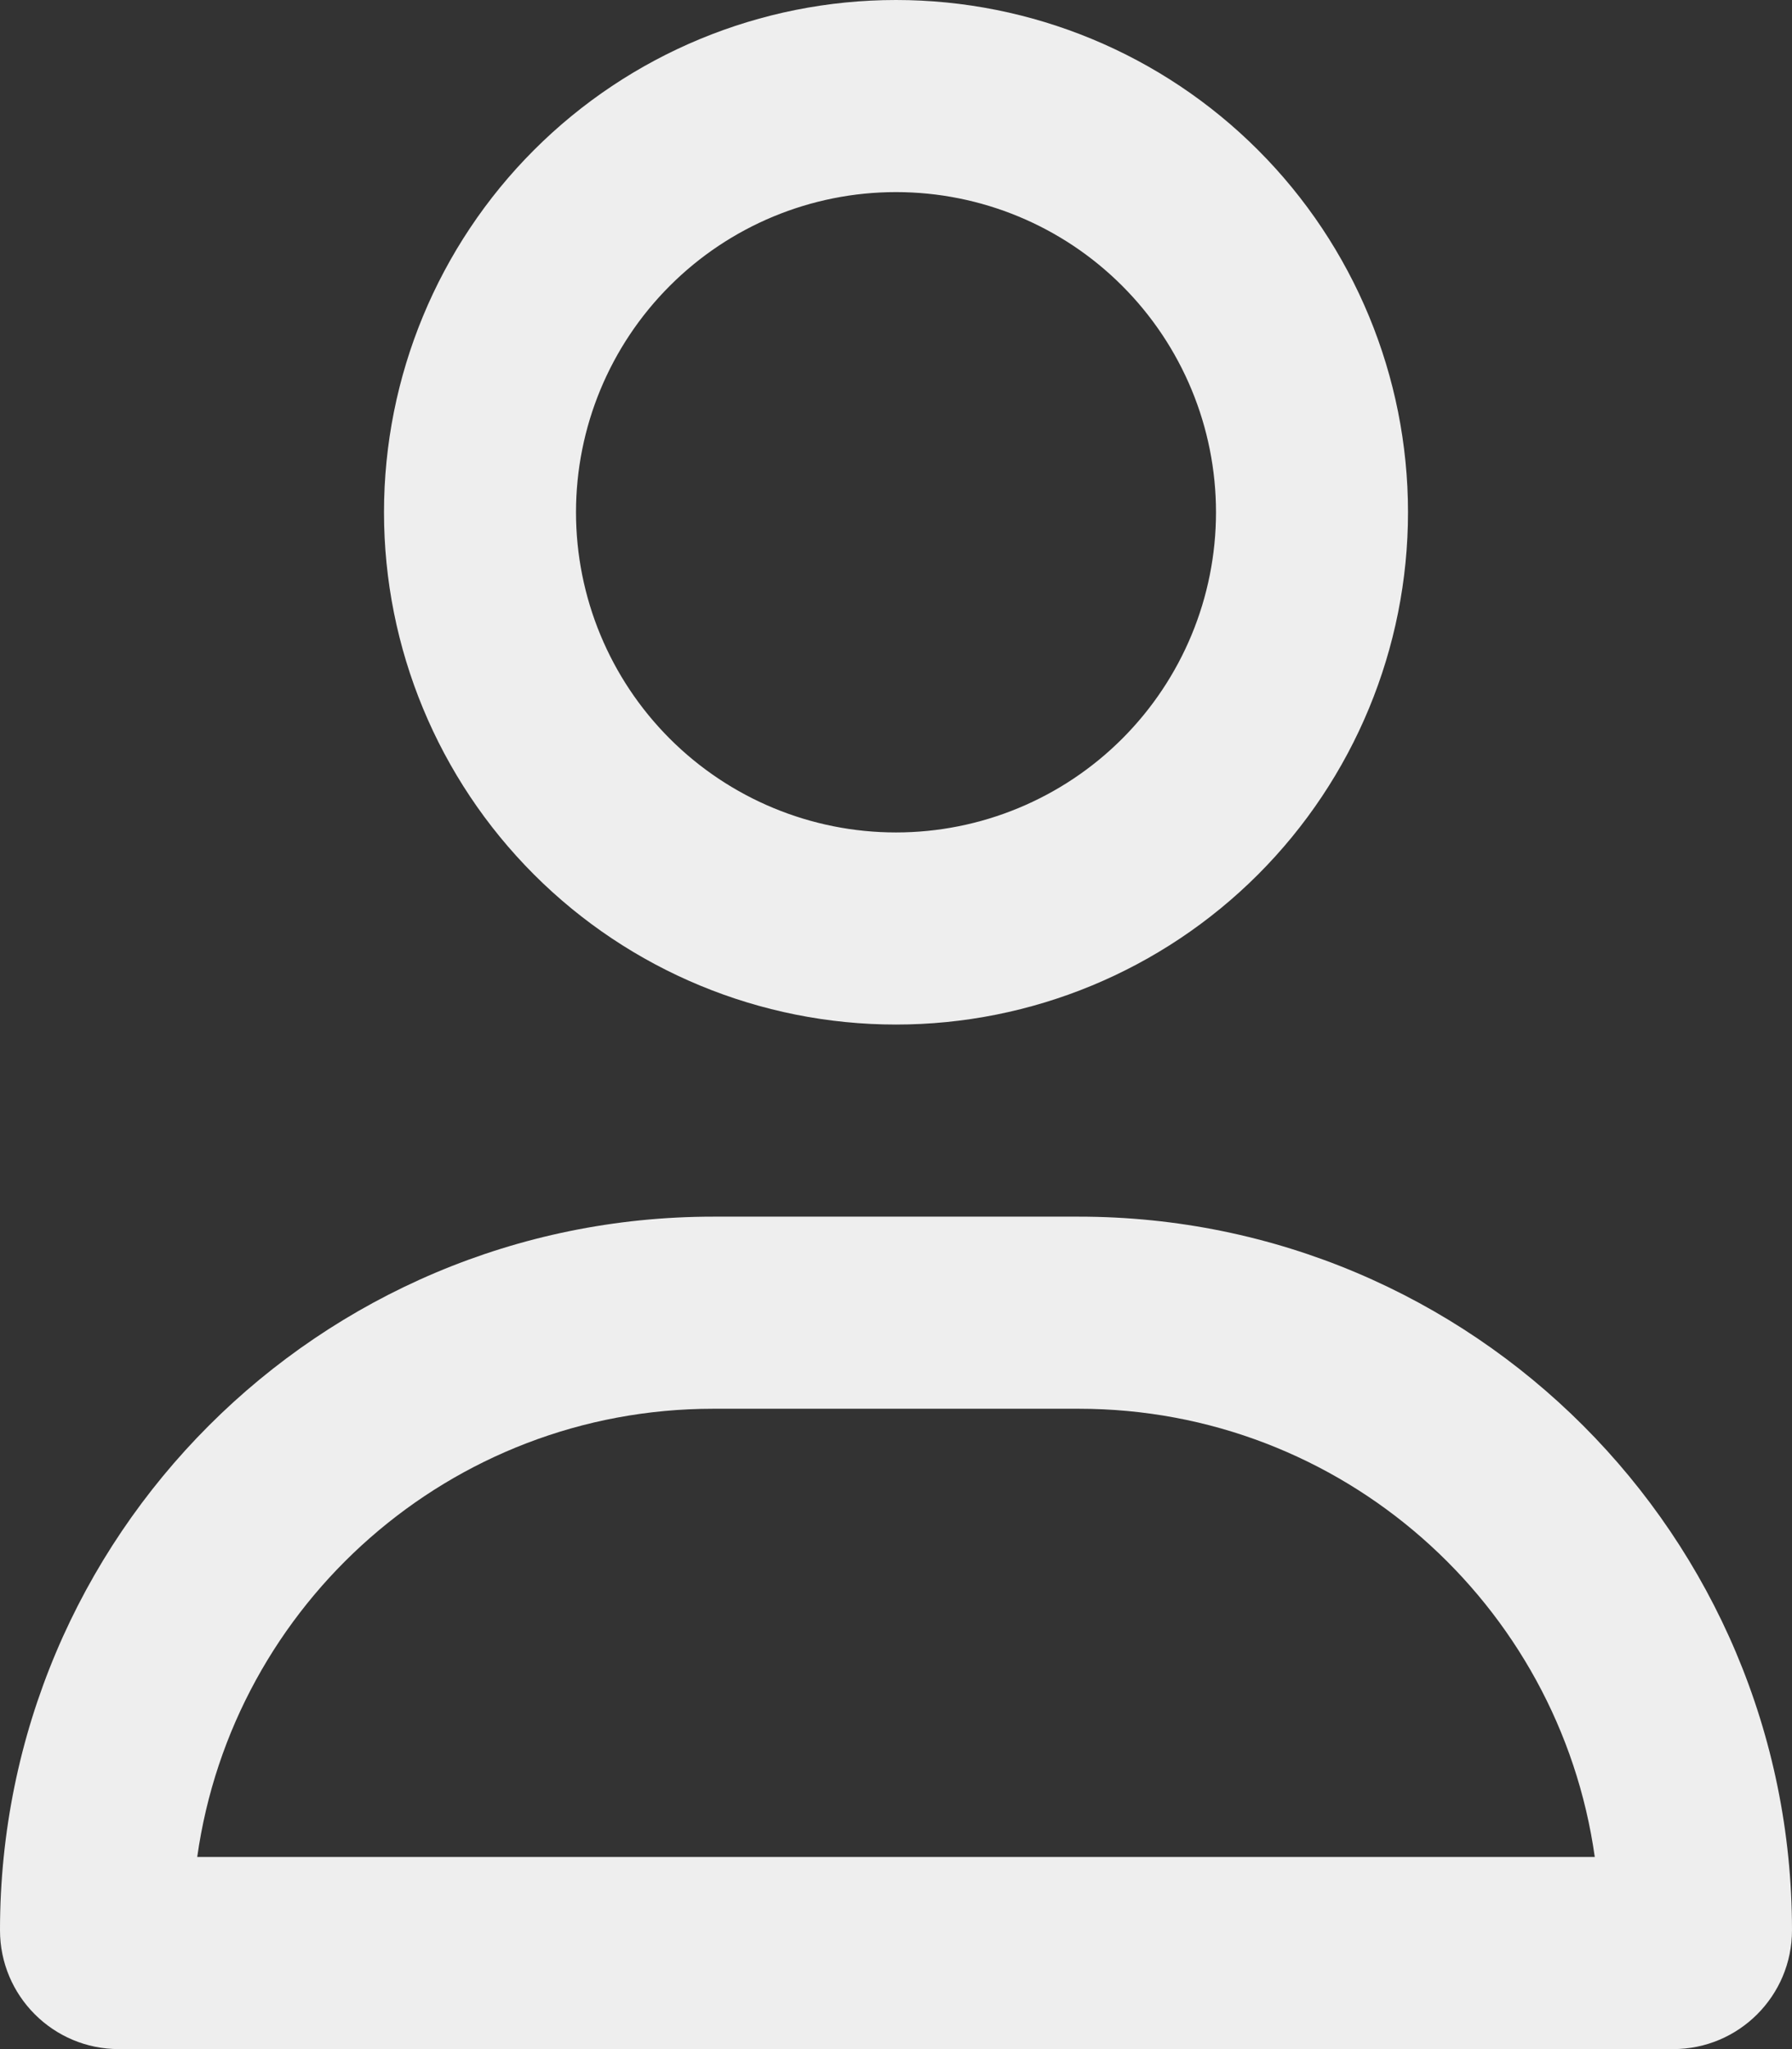 <svg width="35" height="40" viewBox="0 0 35 40" fill="none" xmlns="http://www.w3.org/2000/svg">
<rect x="0" y="0" width="35" height="40" fill="#333333" stroke="none"/>
<path d="M23.75 10C23.75 8.342 23.091 6.753 21.919 5.581C20.747 4.408 19.158 3.75 17.5 3.75C15.842 3.75 14.253 4.408 13.081 5.581C11.909 6.753 11.25 8.342 11.25 10C11.25 11.658 11.909 13.247 13.081 14.419C14.253 15.591 15.842 16.25 17.5 16.25C19.158 16.25 20.747 15.591 21.919 14.419C23.091 13.247 23.75 11.658 23.75 10ZM7.5 10C7.5 7.348 8.554 4.804 10.429 2.929C12.304 1.054 14.848 0 17.5 0C20.152 0 22.696 1.054 24.571 2.929C26.446 4.804 27.5 7.348 27.5 10C27.5 12.652 26.446 15.196 24.571 17.071C22.696 18.946 20.152 20 17.5 20C14.848 20 12.304 18.946 10.429 17.071C8.554 15.196 7.5 12.652 7.5 10ZM3.852 36.25H31.148C30.453 31.305 26.203 27.5 21.07 27.5H13.93C8.797 27.5 4.547 31.305 3.852 36.25ZM0 37.68C0 29.984 6.234 23.75 13.93 23.75H21.07C28.766 23.75 35 29.984 35 37.68C35 38.961 33.961 40 32.68 40H2.32C1.039 40 0 38.961 0 37.68Z" fill="#EEEEEE"/>
</svg>
